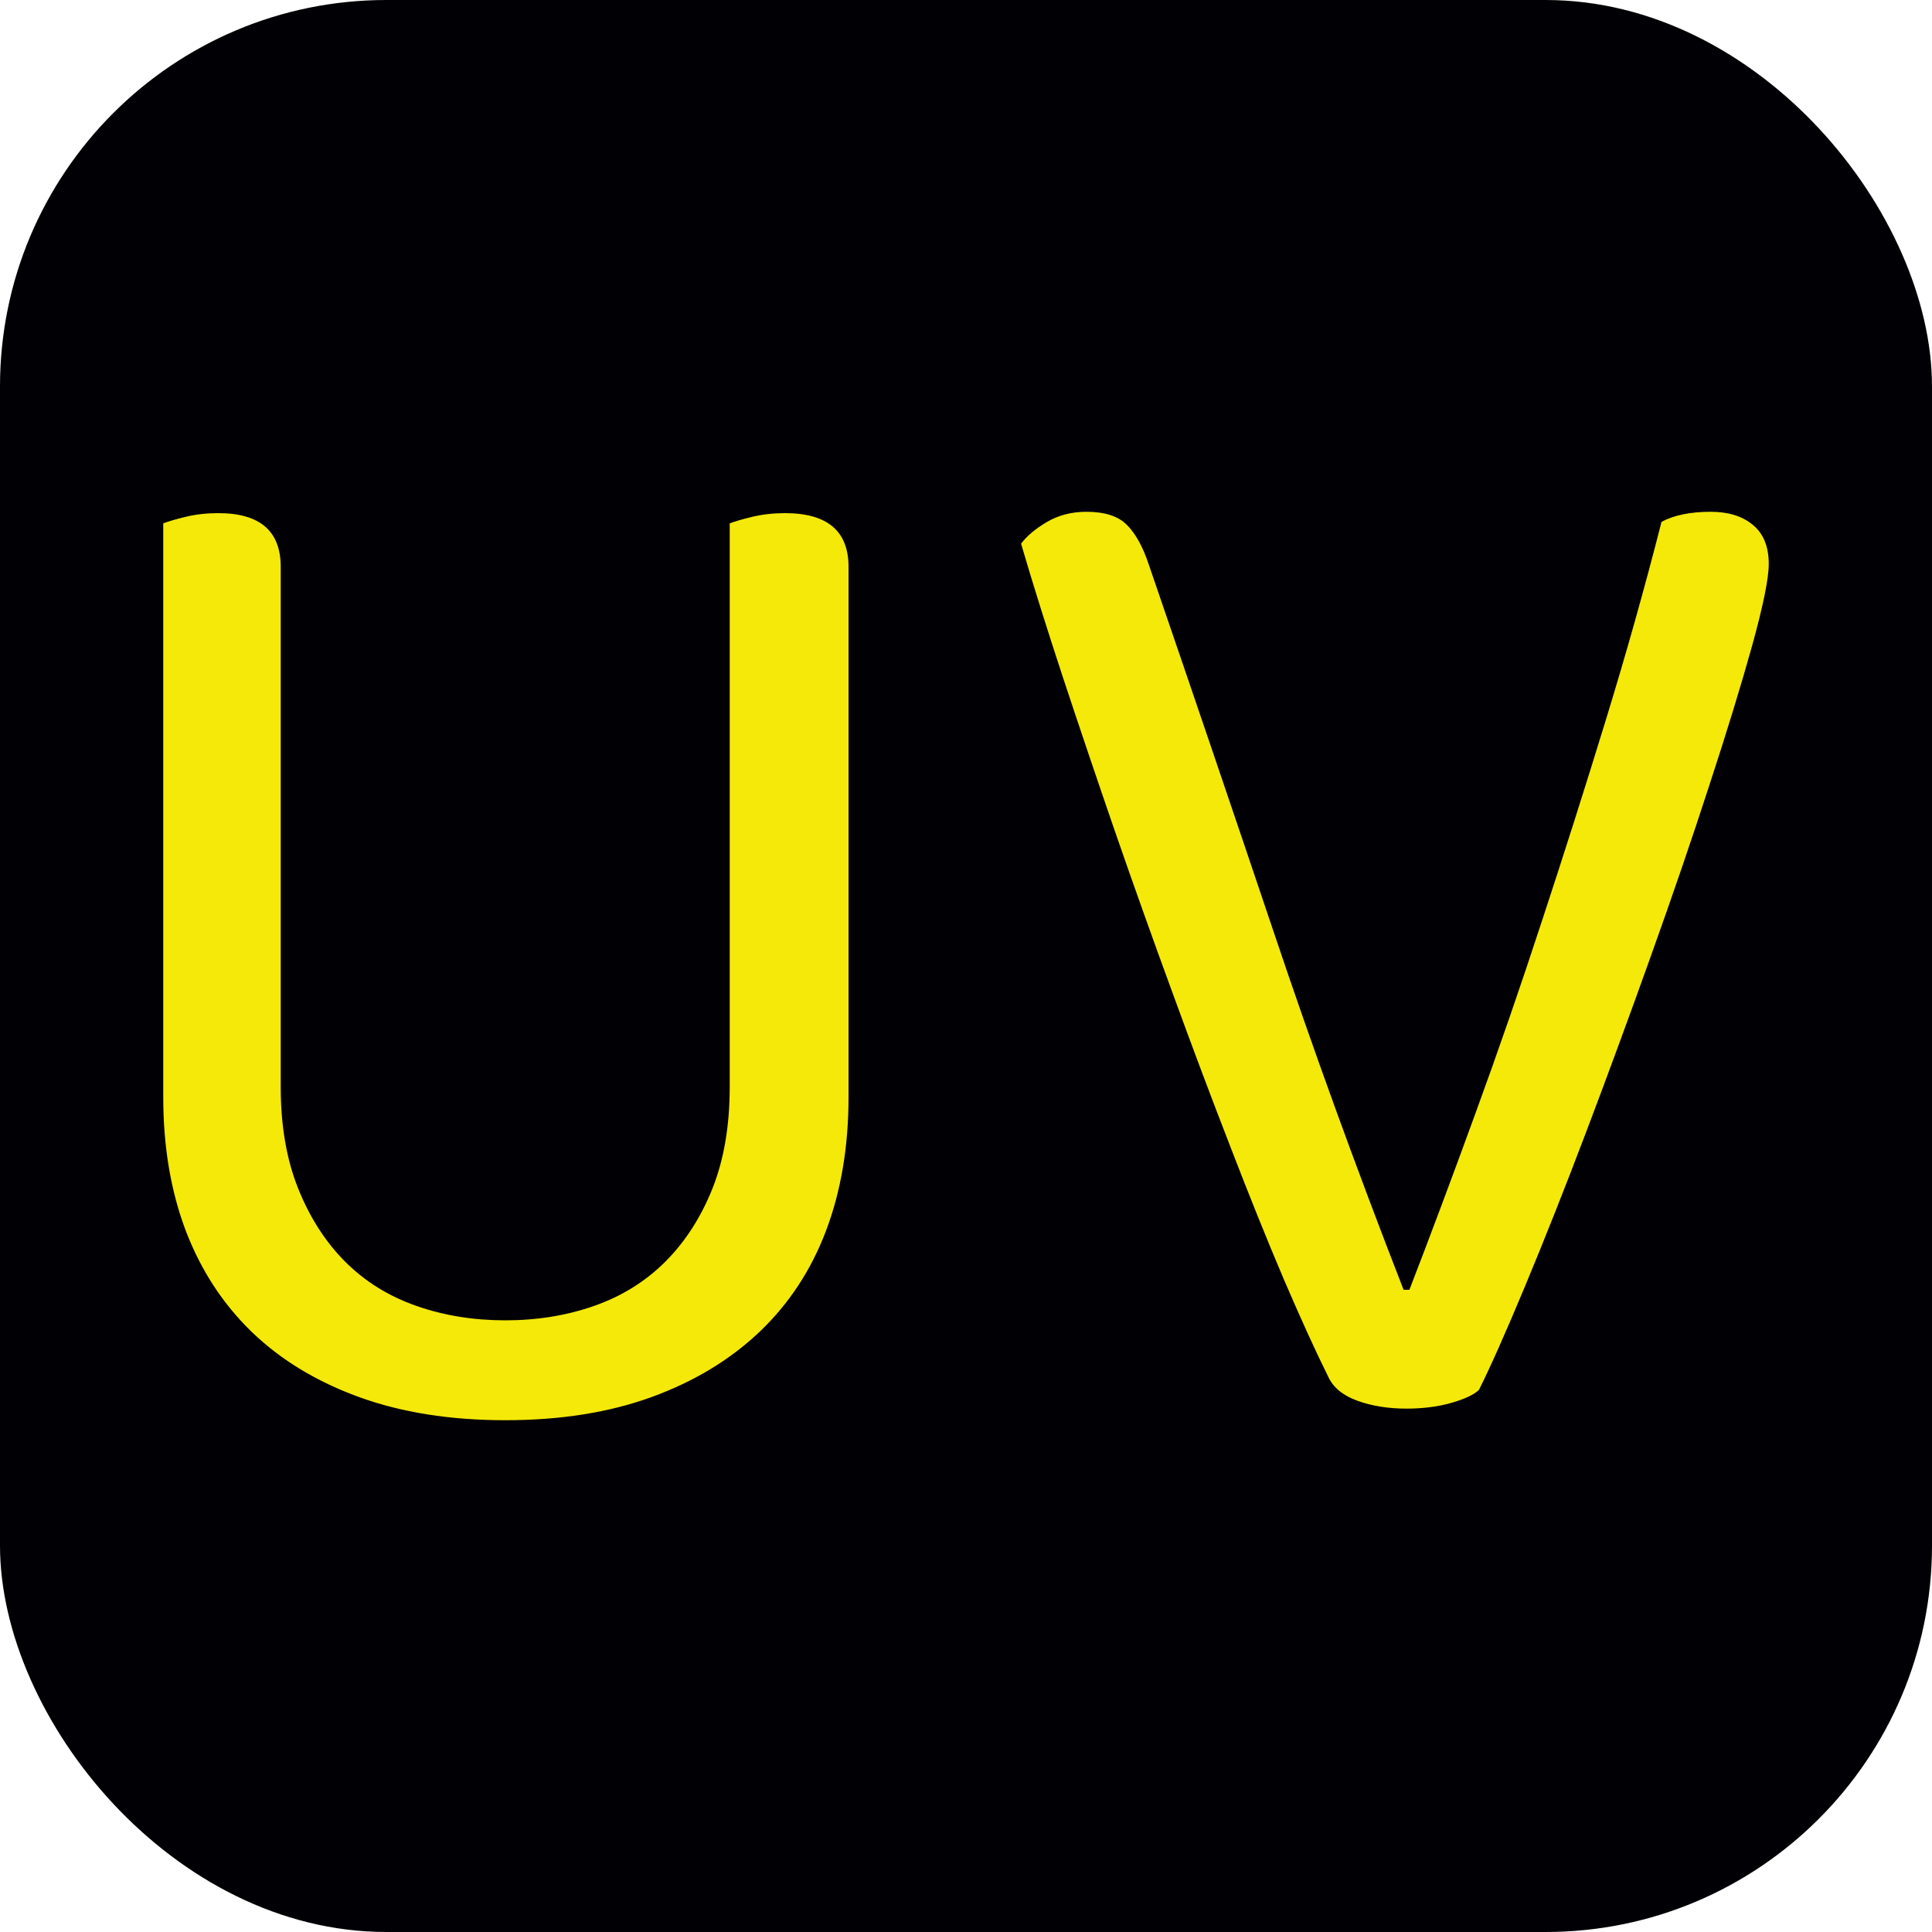 <svg xmlns="http://www.w3.org/2000/svg" width="256" height="256" viewBox="0 0 100 100"><rect width="100" height="100" rx="20" fill="#010004"></rect><path d="M43.92 56.79L43.92 56.79Q43.92 60.61 42.76 63.69Q41.60 66.76 39.31 68.94Q37.02 71.11 33.73 72.31Q30.43 73.51 26.15 73.51L26.15 73.51Q21.88 73.51 18.58 72.31Q15.28 71.11 13.03 68.94Q10.78 66.76 9.61 63.69Q8.45 60.61 8.45 56.79L8.45 56.79L8.45 27.09Q8.83 26.94 9.61 26.75Q10.40 26.56 11.30 26.56L11.30 26.56Q14.53 26.56 14.53 29.34L14.53 29.34L14.53 56.26Q14.53 59.26 15.43 61.51Q16.33 63.76 17.86 65.30Q19.40 66.84 21.54 67.59Q23.68 68.34 26.15 68.34L26.15 68.34Q28.63 68.34 30.76 67.59Q32.90 66.84 34.44 65.30Q35.98 63.76 36.88 61.51Q37.77 59.26 37.77 56.26L37.77 56.26L37.77 27.09Q38.15 26.94 38.94 26.75Q39.73 26.56 40.63 26.56L40.63 26.56Q43.92 26.56 43.92 29.34L43.92 29.34L43.92 56.79ZM76.55 71.94L76.55 71.94Q76.17 72.31 75.13 72.61Q74.08 72.91 72.80 72.91L72.80 72.91Q71.38 72.91 70.25 72.50Q69.13 72.09 68.75 71.26L68.75 71.26Q67.78 69.31 66.46 66.24Q65.15 63.16 63.69 59.37Q62.22 55.59 60.69 51.39Q59.15 47.19 57.72 43.06Q56.30 38.94 55.02 35.07Q53.75 31.21 52.85 28.14L52.85 28.14Q53.30 27.54 54.20 27.01Q55.10 26.49 56.23 26.49L56.23 26.49Q57.65 26.49 58.32 27.16Q59 27.84 59.45 29.19L59.45 29.19Q62.82 39.01 65.90 48.16Q68.97 57.31 72.65 66.76L72.65 66.76L72.95 66.76Q74.60 62.49 76.36 57.65Q78.13 52.81 79.81 47.67Q81.50 42.54 83.11 37.29Q84.72 32.04 86 27.01L86 27.01Q86.97 26.49 88.55 26.49L88.55 26.49Q89.90 26.49 90.72 27.16Q91.55 27.84 91.55 29.19L91.55 29.19Q91.55 30.31 90.69 33.42Q89.82 36.54 88.47 40.66Q87.13 44.79 85.44 49.51Q83.75 54.24 82.10 58.59Q80.45 62.94 78.95 66.54Q77.45 70.14 76.55 71.94Z" fill="#f4e909"></path></svg>
